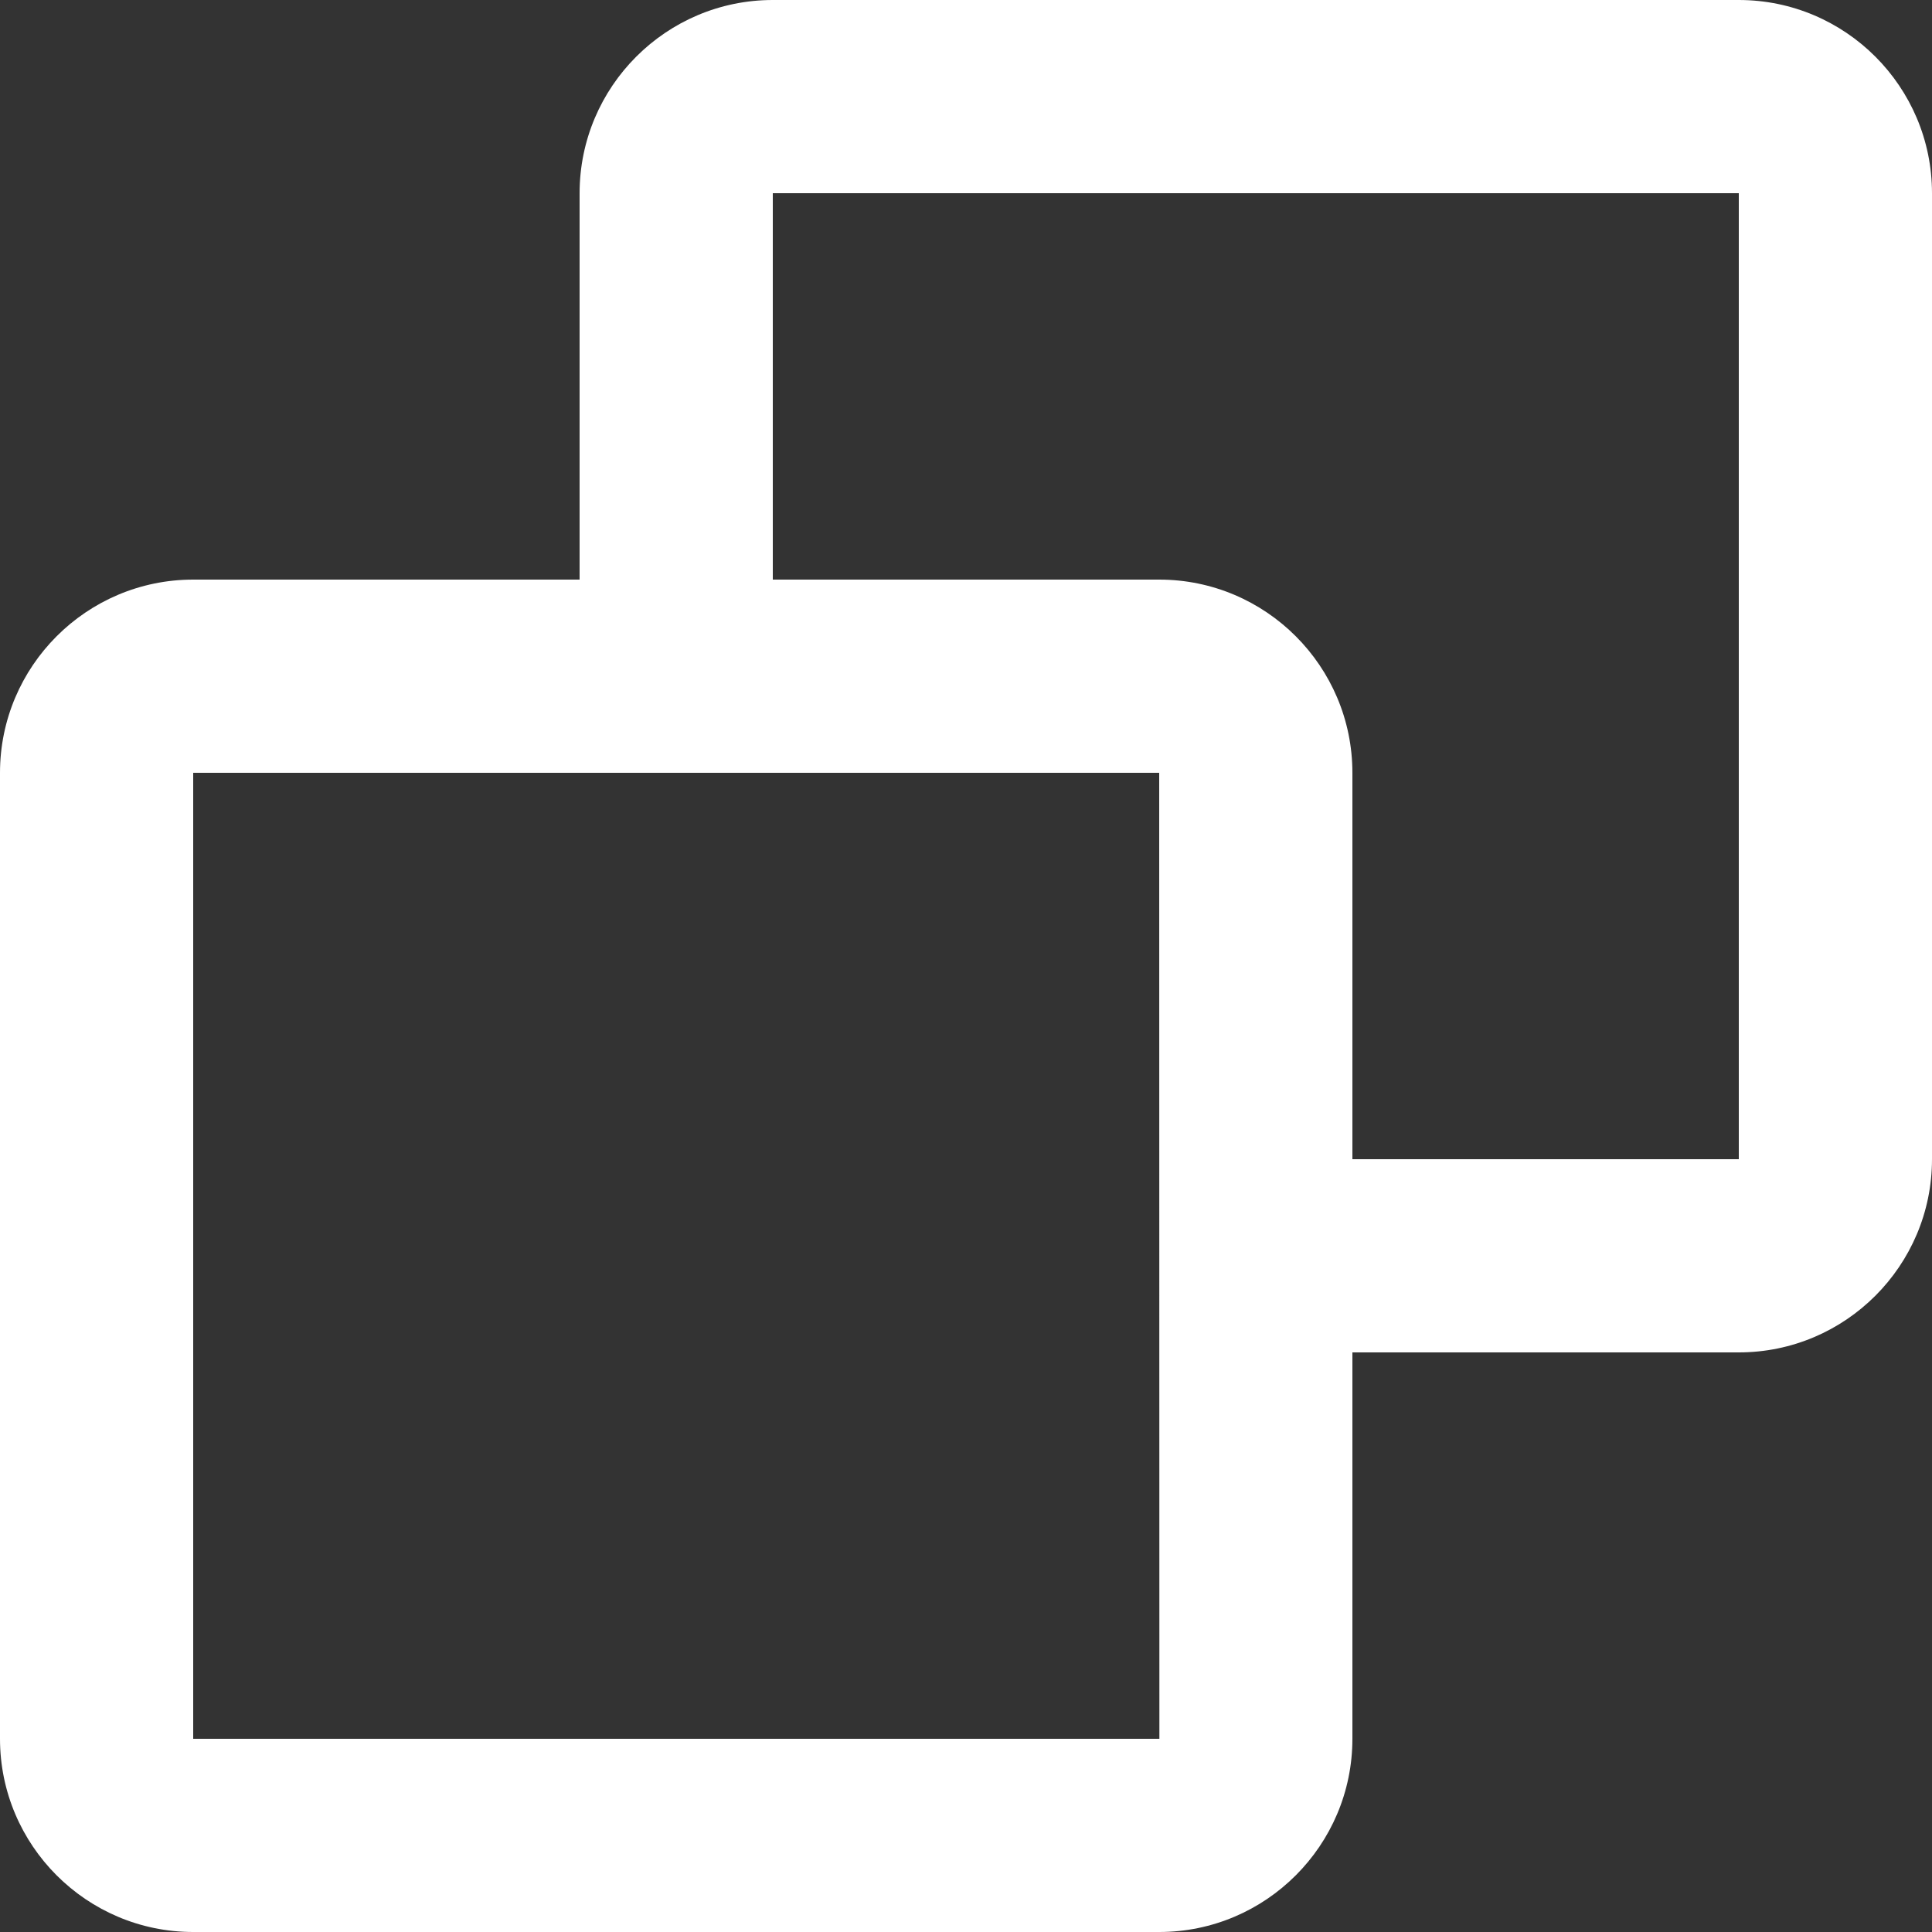 <svg width="20" height="20" viewBox="0 0 20 20" fill="none" xmlns="http://www.w3.org/2000/svg">
<rect x="0" y="0" width="20" height="20" fill="#333333" stroke="none"/>
<path d="M18 0H8C6.897 0 6 0.897 6 2V6H2C0.897 6 0 6.897 0 8V18C0 19.103 0.897 20 2 20H12C13.103 20 14 19.103 14 18V14H18C19.103 14 20 13.103 20 12V2C20 0.897 19.103 0 18 0ZM2 18V8H12L12.002 18H2ZM18 12H14V8C14 6.897 13.103 6 12 6H8V2H18V12Z" fill="white"/>
</svg>
